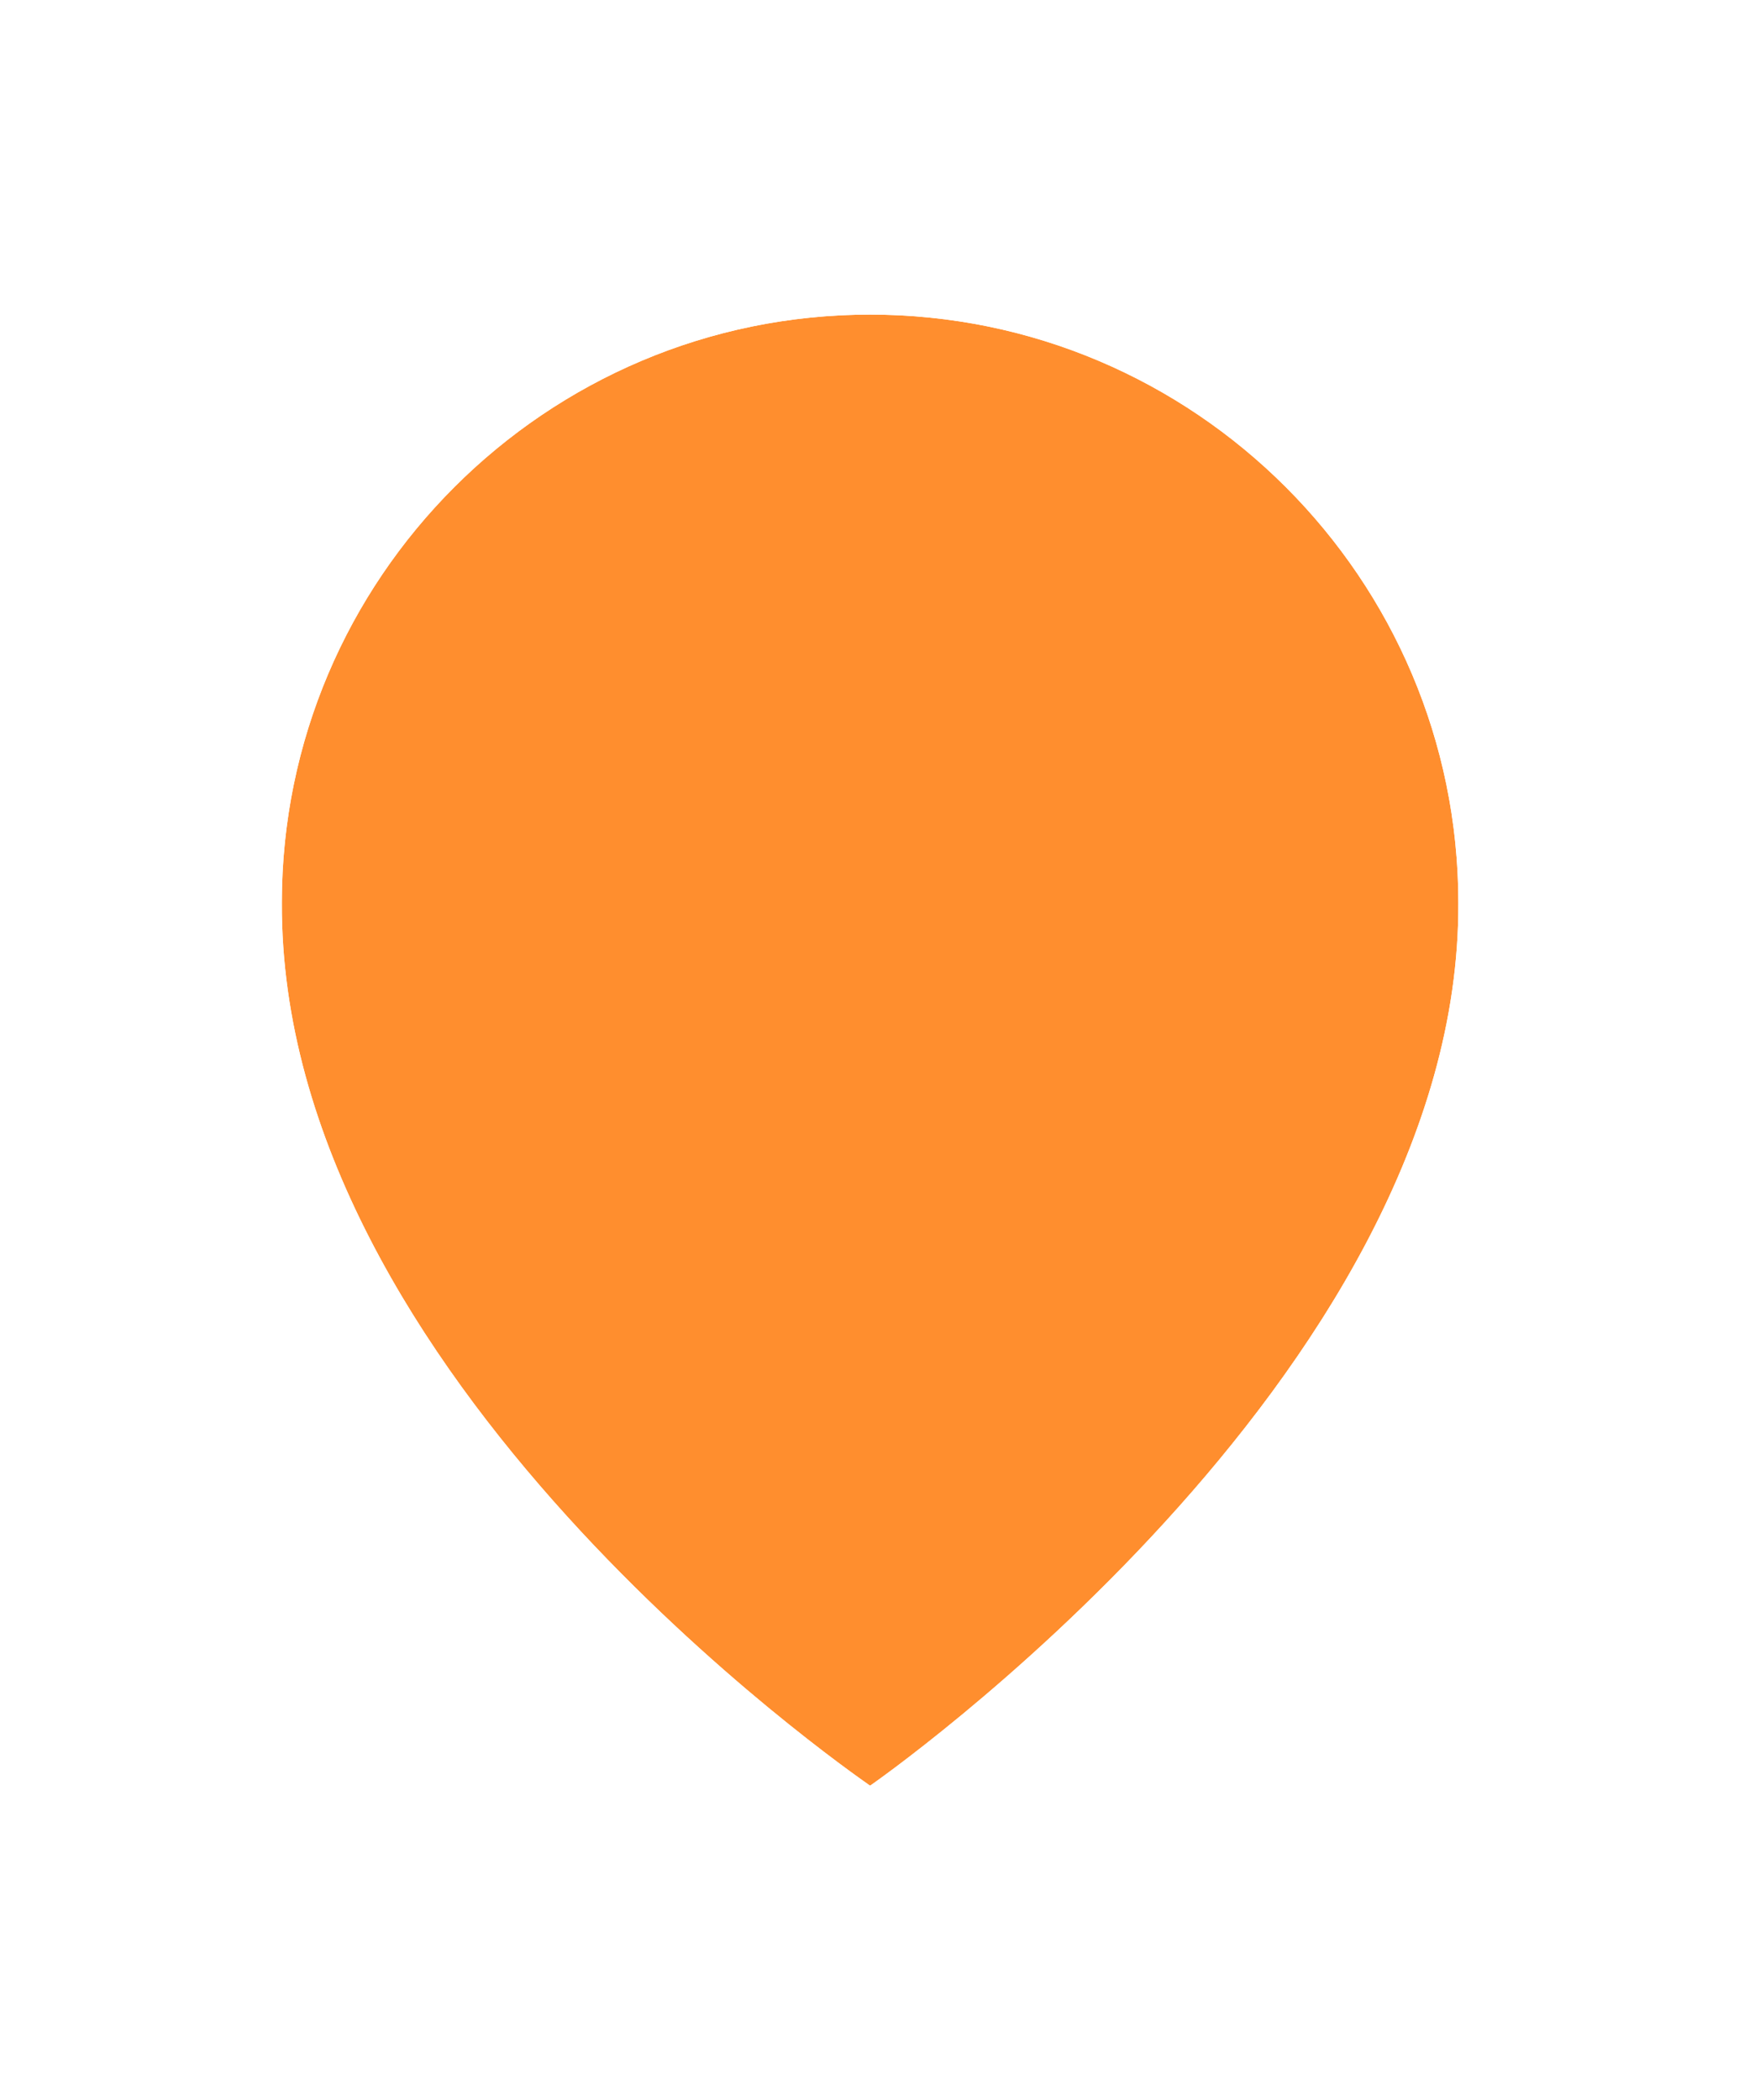 <svg width="57" height="68" viewBox="0 0 57 68" fill="none" xmlns="http://www.w3.org/2000/svg">
<g filter="url(#filter0_d_363_4212)">
<path d="M28.179 6.186C17.675 6.186 9.128 14.733 9.128 25.225C9.059 40.573 27.455 53.3 28.179 53.814C28.179 53.814 47.3 40.573 47.23 25.237C47.23 14.733 38.684 6.186 28.179 6.186Z" fill="#FF8E2E"/>
<path d="M28.179 3.686C40.061 3.686 49.724 13.346 49.73 25.226L49.728 25.63C49.603 34.114 44.376 41.705 39.577 46.962C37.093 49.684 34.614 51.898 32.758 53.432C31.829 54.2 31.051 54.802 30.501 55.215C30.225 55.422 30.006 55.581 29.853 55.691C29.777 55.745 29.718 55.789 29.675 55.819C29.654 55.834 29.637 55.845 29.625 55.854C29.619 55.858 29.614 55.861 29.61 55.864C29.608 55.865 29.607 55.867 29.605 55.867L29.603 55.868L28.179 53.814L29.602 55.869L28.161 56.867L26.731 55.852C26.338 55.573 21.374 52.135 16.504 46.761C11.7 41.462 6.589 33.846 6.628 25.214C6.634 13.345 16.299 3.686 28.179 3.686Z" stroke="white" stroke-width="5"/>
</g>
<defs>
<filter id="filter0_d_363_4212" x="0.128" y="1.186" width="56.103" height="66.736" filterUnits="userSpaceOnUse" color-interpolation-filters="sRGB">
<feFlood flood-opacity="0" result="BackgroundImageFix"/>
<feColorMatrix in="SourceAlpha" type="matrix" values="0 0 0 0 0 0 0 0 0 0 0 0 0 0 0 0 0 0 127 0" result="hardAlpha"/>
<feOffset dy="4"/>
<feGaussianBlur stdDeviation="2"/>
<feComposite in2="hardAlpha" operator="out"/>
<feColorMatrix type="matrix" values="0 0 0 0 0 0 0 0 0 0 0 0 0 0 0 0 0 0 0.25 0"/>
<feBlend mode="normal" in2="BackgroundImageFix" result="effect1_dropShadow_363_4212"/>
<feBlend mode="normal" in="SourceGraphic" in2="effect1_dropShadow_363_4212" result="shape"/>
</filter>
</defs>
</svg>
